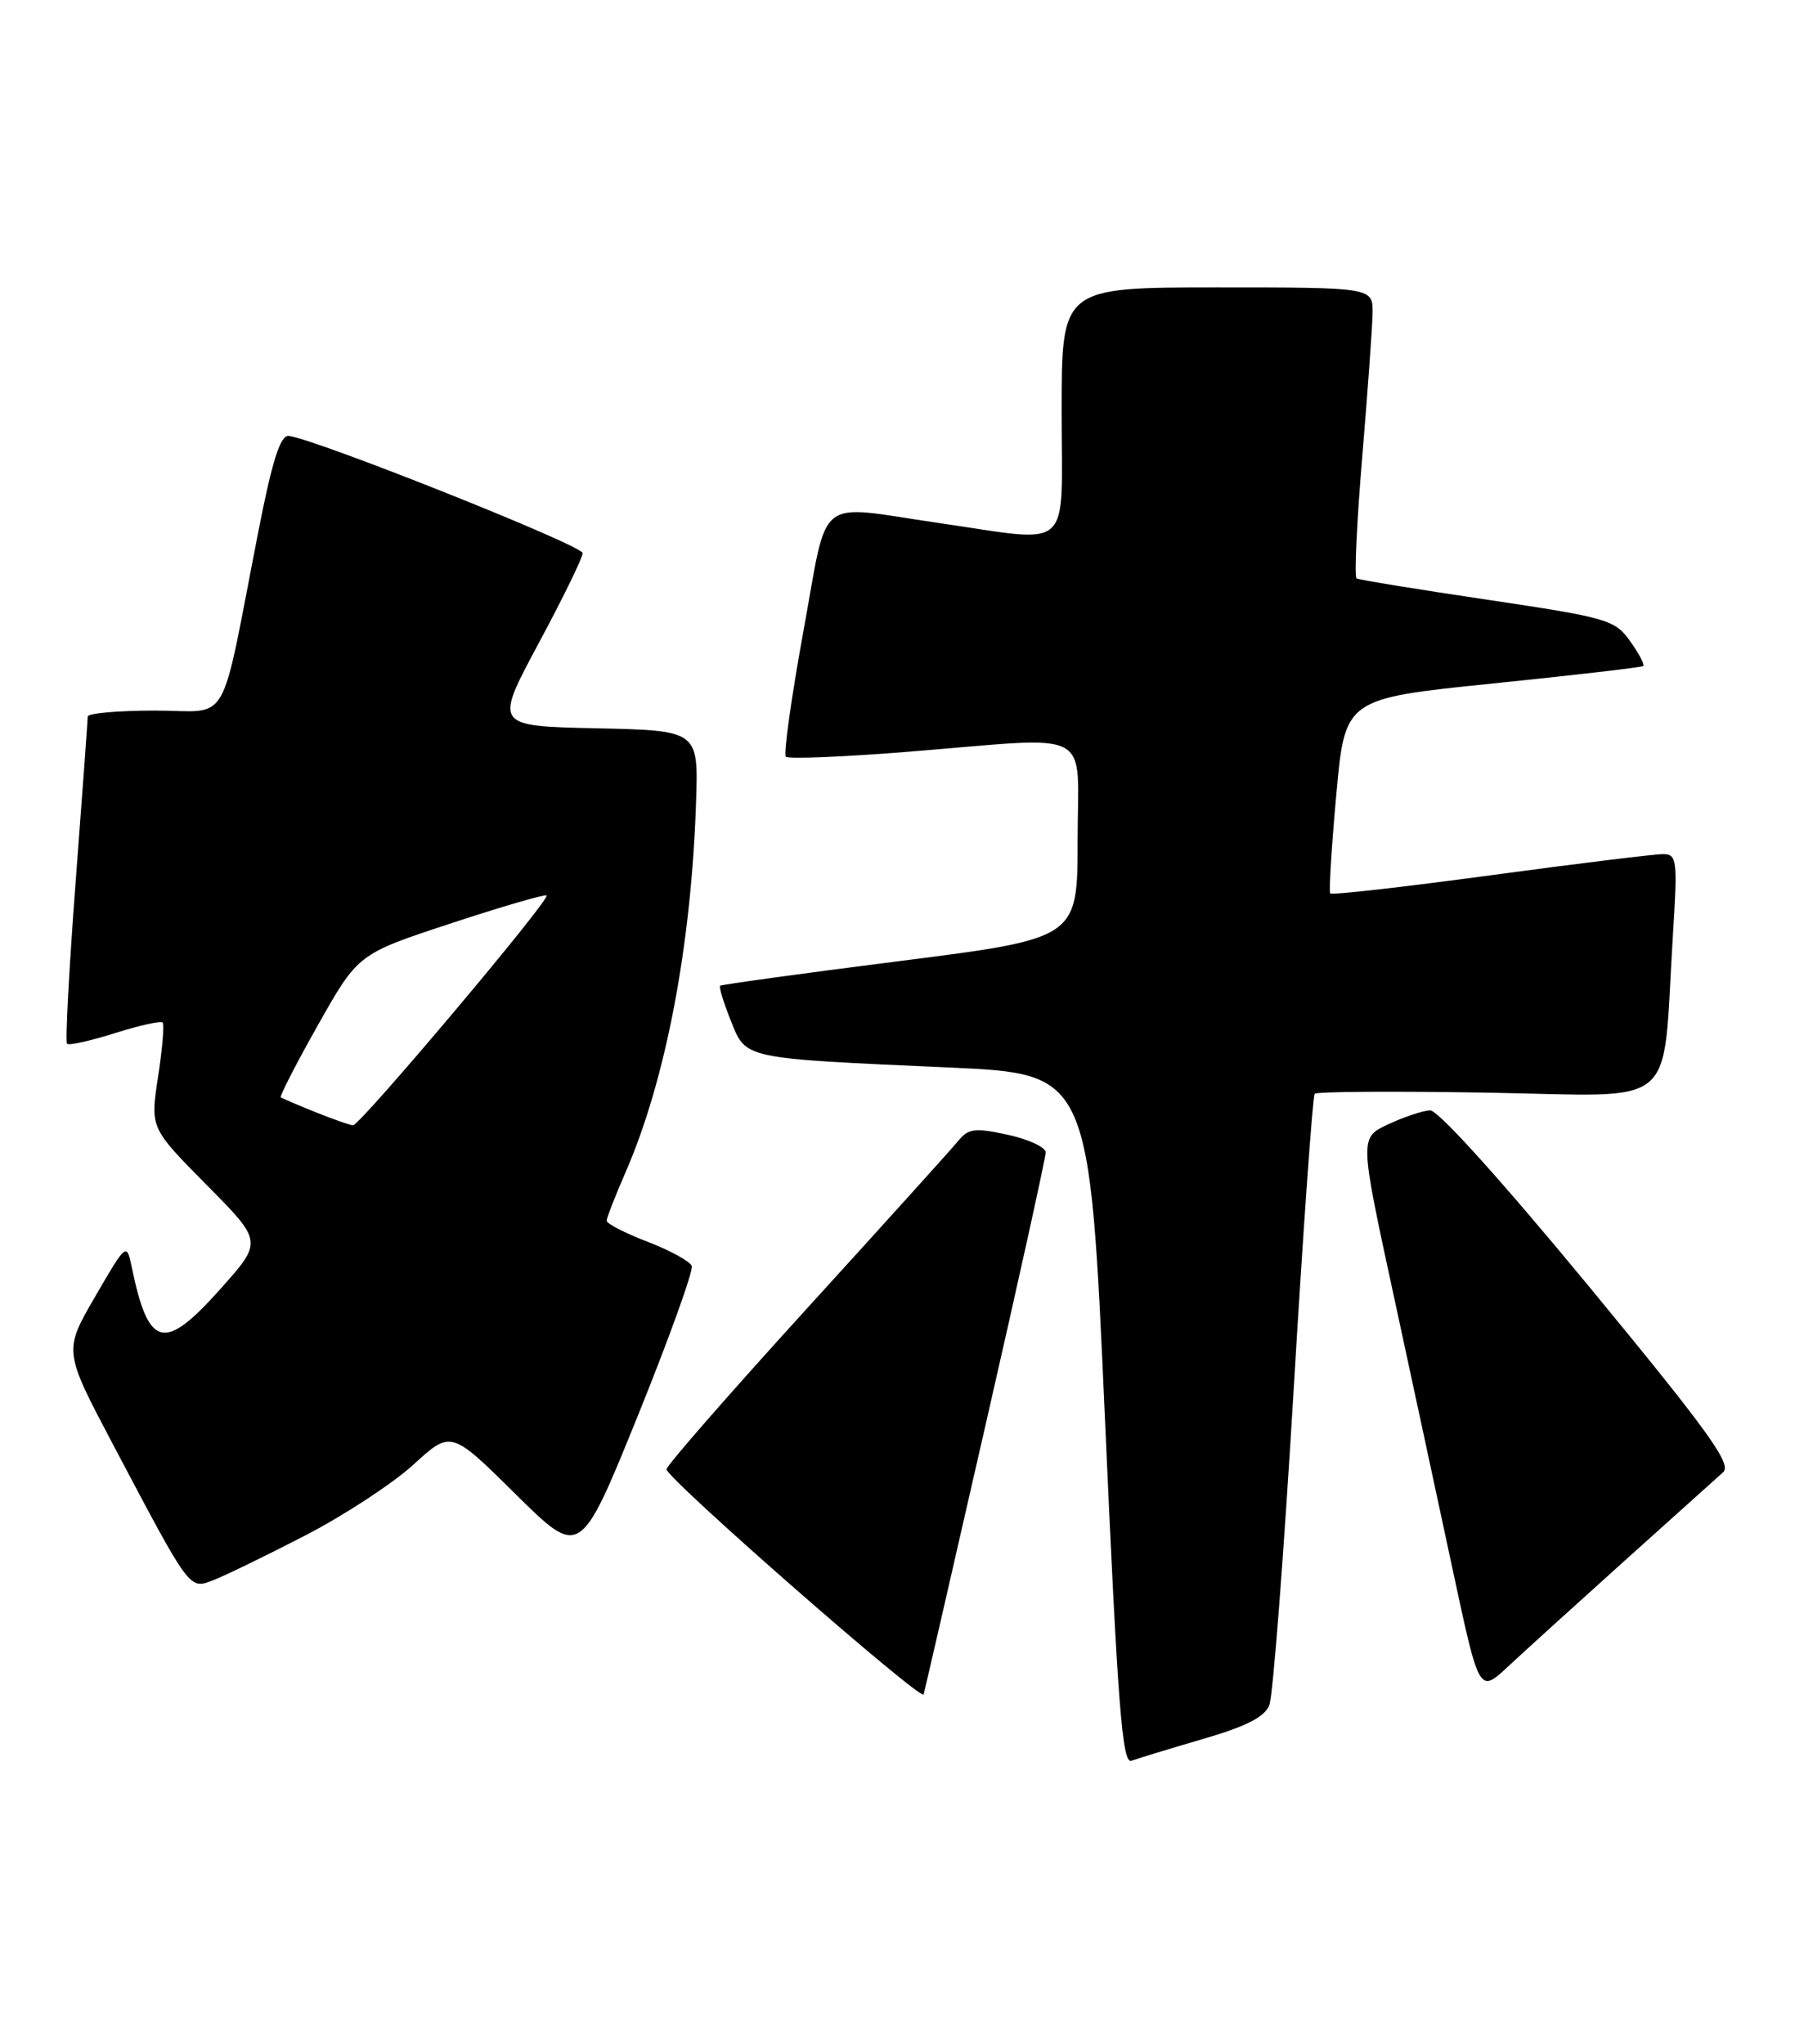 <?xml version="1.0" encoding="UTF-8" standalone="no"?>
<!DOCTYPE svg PUBLIC "-//W3C//DTD SVG 1.1//EN" "http://www.w3.org/Graphics/SVG/1.1/DTD/svg11.dtd" >
<svg xmlns="http://www.w3.org/2000/svg" xmlns:xlink="http://www.w3.org/1999/xlink" version="1.1" viewBox="0 0 226 256">
 <g >
 <path fill="currentColor"
d=" M 150.67 217.82 C 156.13 216.23 158.43 215.06 159.02 213.57 C 159.47 212.43 160.82 194.85 162.04 174.50 C 163.25 154.15 164.45 137.28 164.70 137.00 C 164.96 136.72 174.76 136.66 186.48 136.86 C 210.69 137.27 208.19 139.39 209.57 117.25 C 210.17 107.70 210.09 107.00 208.36 106.98 C 207.34 106.97 197.61 108.16 186.74 109.63 C 175.87 111.10 166.83 112.13 166.65 111.90 C 166.47 111.68 166.81 106.10 167.41 99.50 C 168.50 87.50 168.50 87.50 187.00 85.61 C 197.18 84.57 205.66 83.59 205.86 83.42 C 206.06 83.25 205.32 81.85 204.21 80.30 C 202.31 77.63 201.39 77.36 186.35 75.12 C 177.63 73.83 170.25 72.62 169.95 72.45 C 169.65 72.28 169.97 65.47 170.65 57.32 C 171.33 49.17 171.92 41.04 171.95 39.25 C 172.00 36.00 172.00 36.00 152.50 36.00 C 133.00 36.00 133.00 36.00 133.00 51.50 C 133.00 69.47 134.66 67.97 117.50 65.49 C 101.95 63.23 103.82 61.72 100.64 79.11 C 99.13 87.42 98.14 94.47 98.45 94.78 C 98.76 95.09 105.64 94.81 113.75 94.16 C 137.49 92.26 135.00 90.96 135.00 105.27 C 135.00 117.54 135.00 117.54 112.75 120.37 C 100.51 121.92 90.37 123.32 90.21 123.47 C 90.05 123.62 90.65 125.58 91.55 127.83 C 93.49 132.68 92.86 132.54 119.00 133.71 C 136.50 134.50 136.50 134.50 138.43 177.79 C 140.03 213.77 140.59 220.99 141.75 220.54 C 142.51 220.25 146.53 219.03 150.67 217.82 Z  M 123.46 178.51 C 127.61 160.37 131.00 144.99 131.00 144.34 C 131.00 143.69 128.86 142.70 126.25 142.13 C 122.09 141.23 121.31 141.33 120.00 142.95 C 119.17 143.96 110.62 153.43 101.00 163.99 C 91.38 174.56 83.50 183.57 83.50 184.03 C 83.50 185.17 115.45 213.14 115.71 212.23 C 115.83 211.83 119.32 196.66 123.46 178.51 Z  M 203.50 195.51 C 209.55 190.07 215.12 185.07 215.87 184.40 C 217.00 183.40 214.03 179.29 199.03 161.09 C 188.13 147.88 180.15 139.03 179.16 139.07 C 178.25 139.11 175.88 139.90 173.91 140.82 C 170.32 142.50 170.32 142.50 174.54 162.00 C 176.86 172.72 180.23 188.39 182.03 196.80 C 185.31 212.10 185.31 212.10 188.91 208.75 C 190.88 206.91 197.45 200.95 203.50 195.51 Z  M 38.20 192.34 C 43.08 189.82 49.19 185.82 51.79 183.45 C 56.50 179.14 56.50 179.14 64.59 187.14 C 72.68 195.14 72.68 195.14 79.88 177.39 C 83.83 167.62 86.88 159.15 86.66 158.56 C 86.43 157.98 83.94 156.61 81.12 155.53 C 78.30 154.45 76.00 153.26 76.00 152.90 C 76.00 152.54 77.06 149.83 78.35 146.87 C 83.39 135.33 86.60 118.51 87.20 100.50 C 87.50 91.50 87.50 91.50 74.71 91.22 C 61.92 90.94 61.92 90.94 67.46 80.61 C 70.51 74.94 73.00 69.83 73.00 69.28 C 73.00 68.31 39.09 54.81 36.14 54.60 C 35.11 54.53 34.08 57.79 32.38 66.50 C 27.44 91.74 29.02 89.00 19.43 89.00 C 14.79 89.00 11.00 89.34 10.99 89.75 C 10.99 90.16 10.31 99.46 9.48 110.40 C 8.65 121.35 8.16 130.49 8.40 130.73 C 8.63 130.97 11.33 130.37 14.40 129.40 C 17.47 128.43 20.16 127.84 20.38 128.07 C 20.60 128.31 20.34 131.37 19.80 134.89 C 18.82 141.27 18.82 141.27 25.86 148.39 C 32.91 155.50 32.91 155.50 27.68 161.37 C 20.52 169.41 18.60 168.92 16.47 158.55 C 15.87 155.66 15.77 155.75 11.92 162.40 C 7.97 169.20 7.97 169.20 14.12 180.85 C 23.93 199.42 23.68 199.07 26.72 197.92 C 28.15 197.37 33.32 194.86 38.20 192.34 Z  M 39.50 139.29 C 37.30 138.40 35.36 137.57 35.18 137.44 C 35.01 137.31 37.11 133.21 39.86 128.34 C 44.86 119.48 44.86 119.48 56.50 115.65 C 62.91 113.54 68.30 111.97 68.48 112.16 C 68.96 112.66 45.07 141.01 44.22 140.95 C 43.82 140.92 41.70 140.17 39.50 139.29 Z "/>
</g>
</svg>